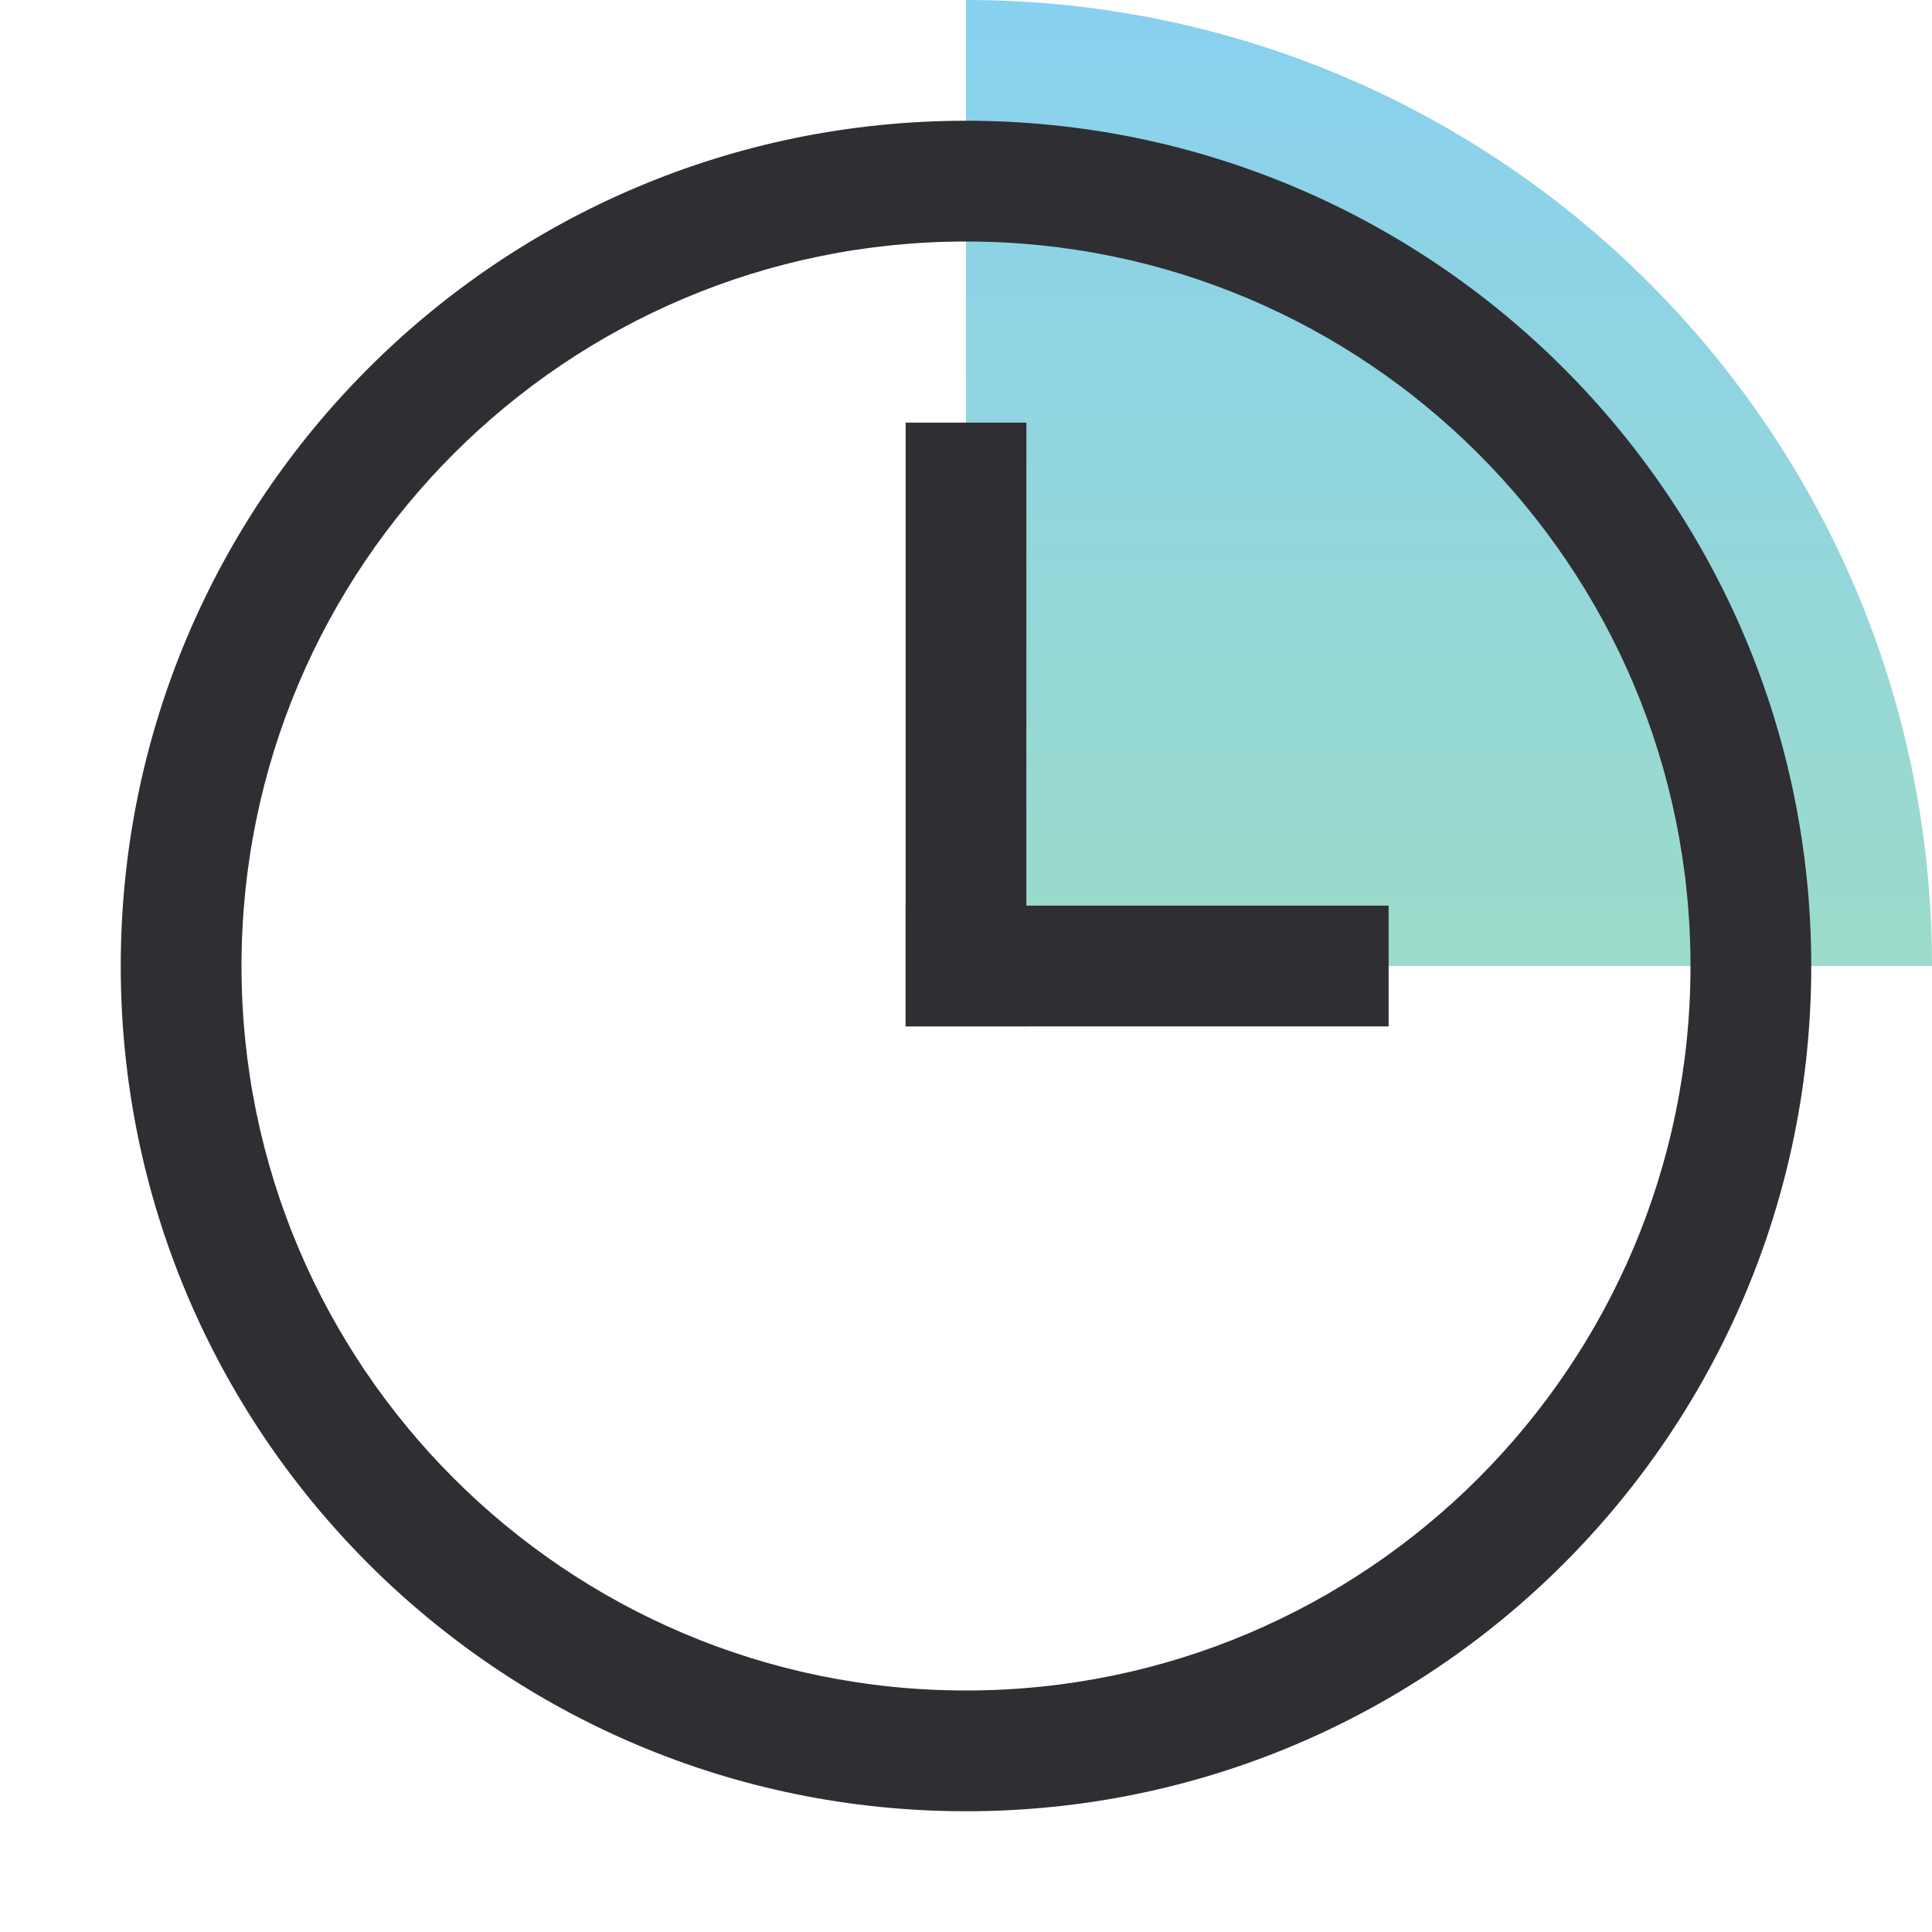 <?xml version="1.0" encoding="UTF-8"?>
<svg width="32px" height="32px" viewBox="0 0 32 32" version="1.1" xmlns="http://www.w3.org/2000/svg" xmlns:xlink="http://www.w3.org/1999/xlink">
    <!-- Generator: sketchtool 56.3 (101010) - https://sketch.com -->
    <title>da47ebe5-d834-40d7-b0cd-1f7ccc3af108@3.00x</title>
    <desc>Created with sketchtool.</desc>
    <defs>
        <linearGradient x1="50%" y1="96.746%" x2="50%" y2="3.12250226e-15%" id="linearGradient-1">
            <stop stop-color="#38B899" offset="0%"></stop>
            <stop stop-color="#12A2E1" offset="100%"></stop>
        </linearGradient>
    </defs>
    <g id="Styles" stroke="none" stroke-width="1" fill="none" fill-rule="evenodd">
        <g id="Icons-/-Time">
            <g id="Group">
                <rect id="Body" x="0" y="0" width="32" height="32"></rect>
                <path d="M16,0 C24.837,0 32,7.163 32,16 L16,16 L16,0 Z" id="Combined-Shape" fill="url(#linearGradient-1)" fill-rule="nonzero" opacity="0.5"></path>
                <path d="M16,30 C23.732,30 30,23.732 30,16 C30,8.268 23.732,2 16,2 C8.268,2 2,8.268 2,16 C2,23.732 8.268,30 16,30 Z M16,28 C9.373,28 4,22.627 4,16 C4,9.373 9.373,4 16,4 C22.627,4 28,9.373 28,16 C28,22.627 22.627,28 16,28 Z" id="Oval" fill="#2E2E33" fill-rule="nonzero"></path>
                <rect id="Rectangle" fill="#2E2E33" x="15" y="7" width="2" height="10"></rect>
                <rect id="Rectangle" fill="#2E2E33" transform="translate(19, 16) rotate(-270) translate(-19, -16) " x="18" y="12" width="2" height="8"></rect>
            </g>
        </g>
    </g>
</svg>